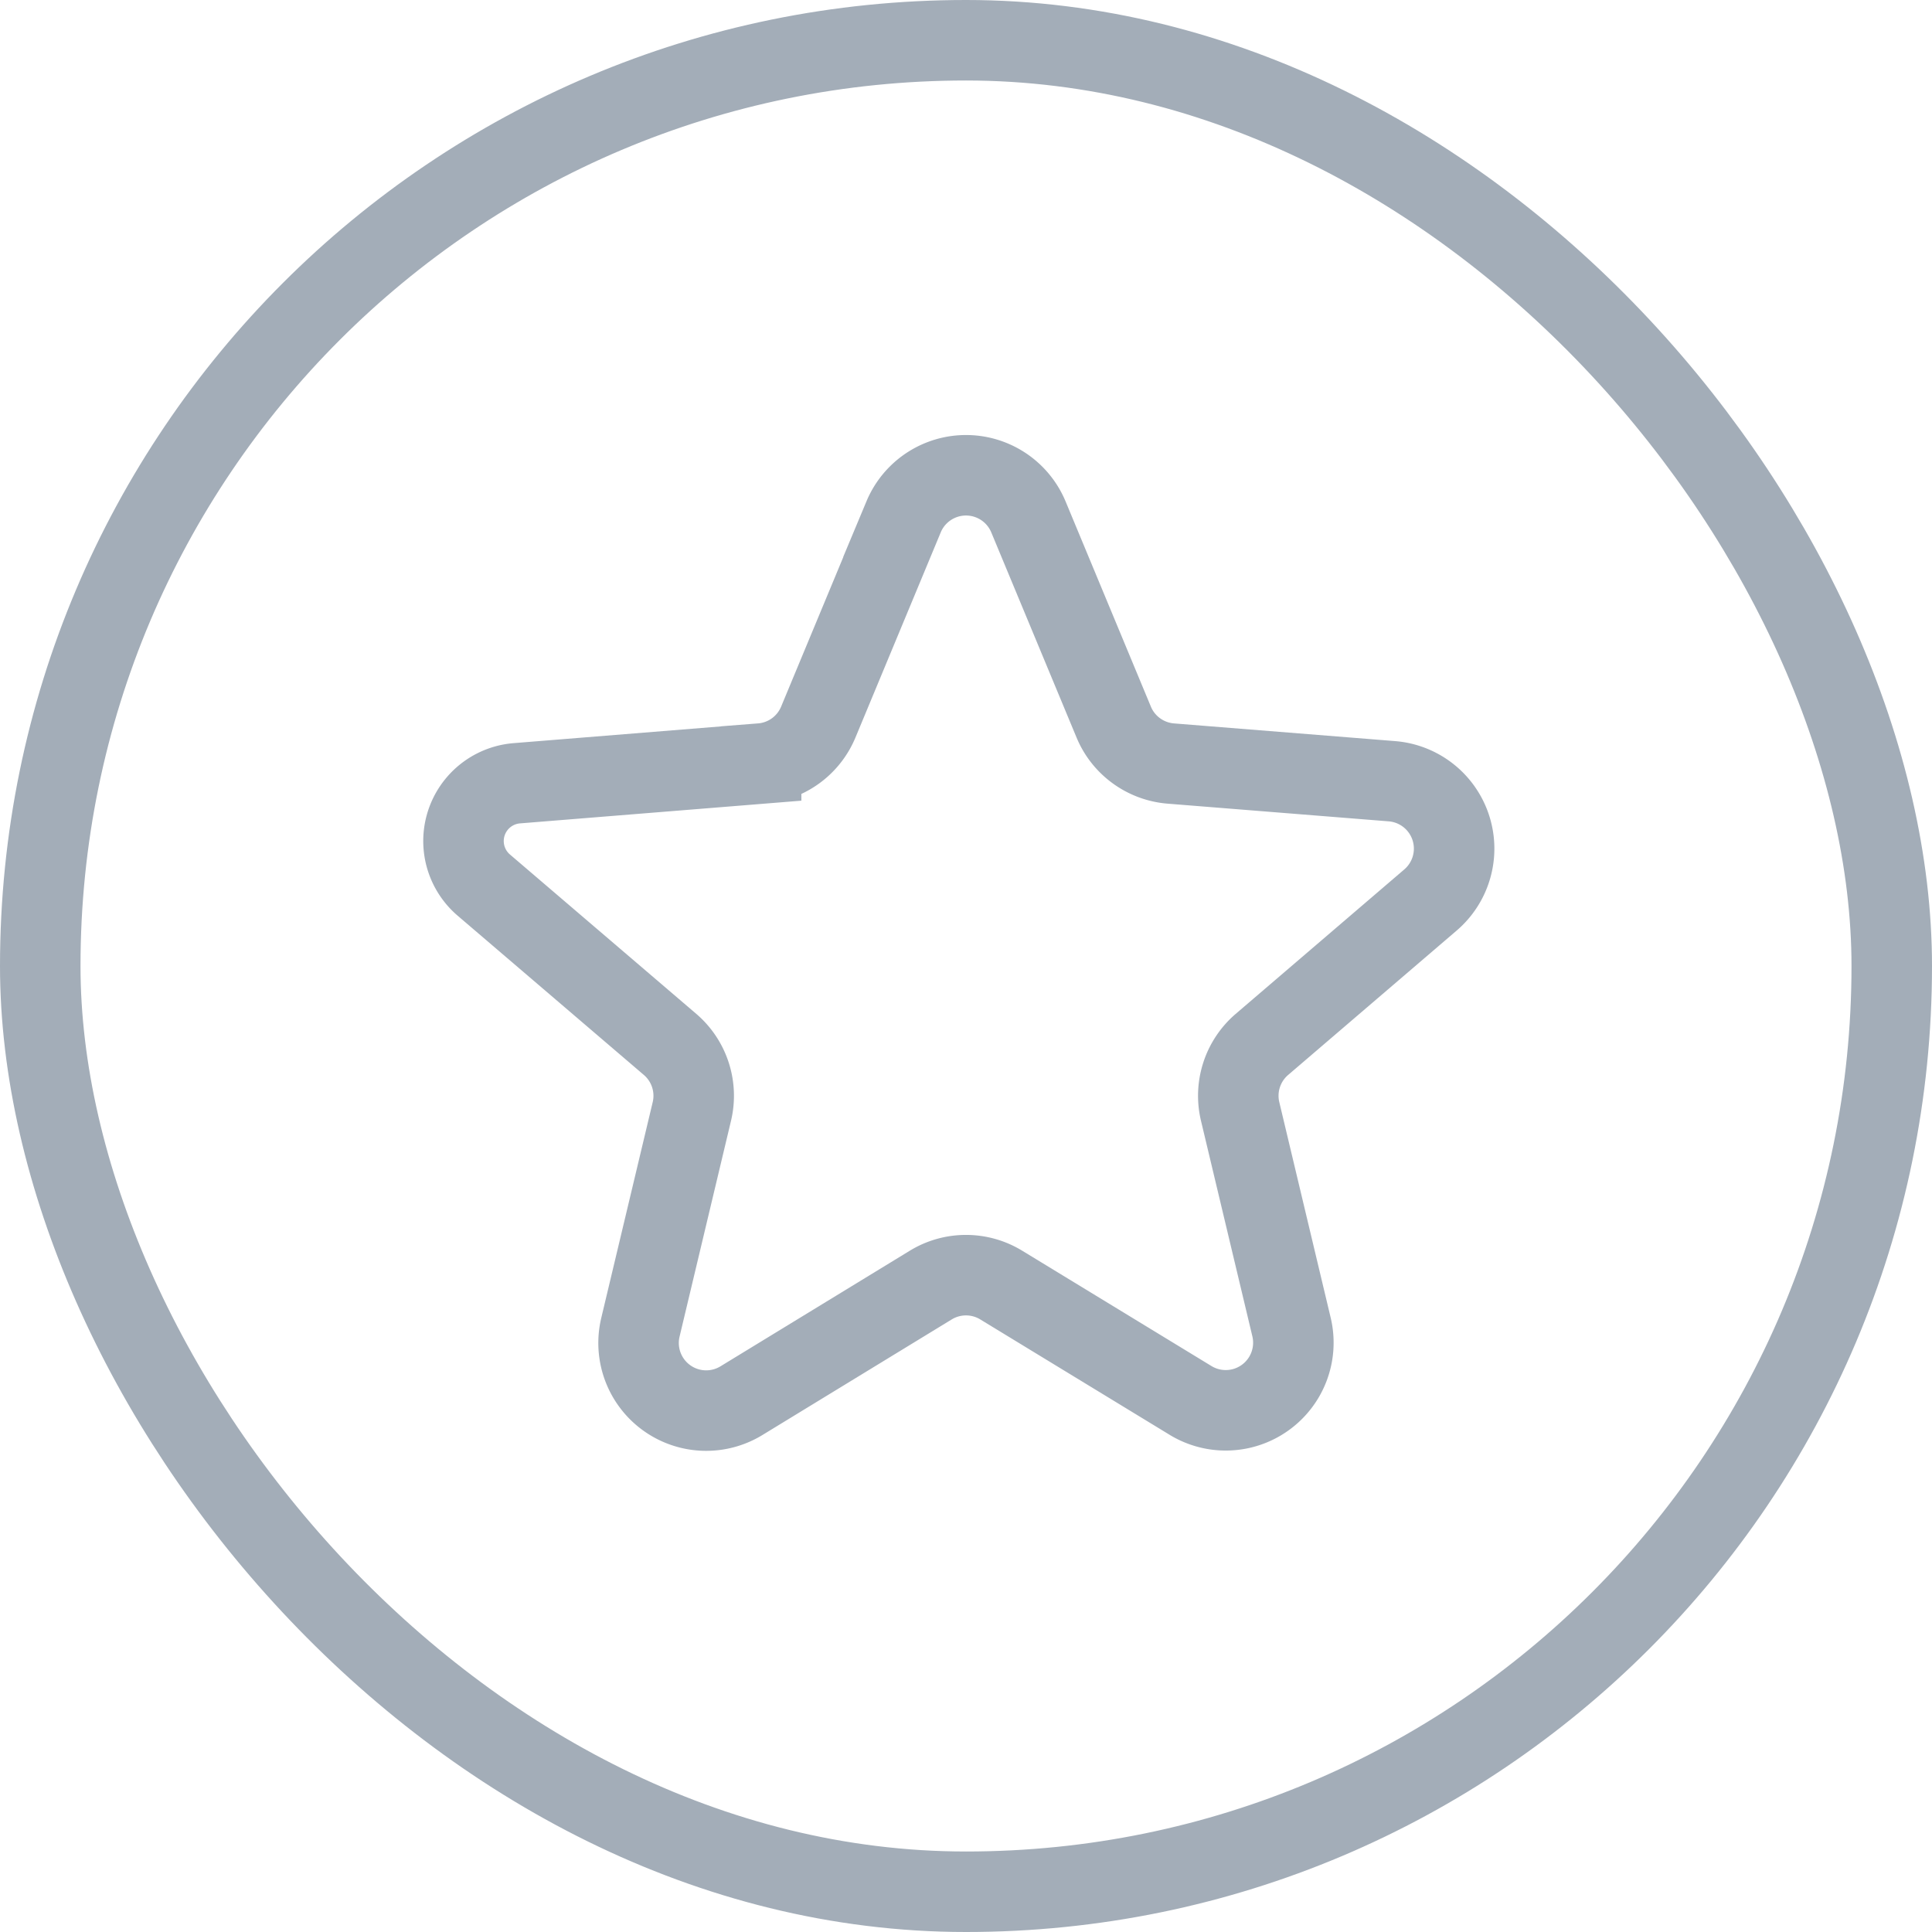 <svg xmlns="http://www.w3.org/2000/svg" width="48" height="48"><g fill="none" fill-rule="evenodd" stroke="#a3adb8" stroke-width="2"><rect width="46" height="46" x="1" y="1" rx="23"/><path d="M23.12 31.93l-4.7 2.87a1.68 1.68 0 01-2.51-1.82l1.28-5.37a1.68 1.68 0 00-.54-1.66l-4.63-3.96a1.44 1.44 0 01.82-2.53l6.07-.49a1.68 1.68 0 001.42-1.03l2.12-5.1a1.68 1.68 0 013.1 0l2.12 5.1c.24.58.79.98 1.42 1.03l5.5.44a1.68 1.68 0 01.95 2.95l-4.19 3.59a1.68 1.68 0 00-.54 1.66l1.28 5.37a1.68 1.68 0 01-2.5 1.82l-4.71-2.87a1.68 1.68 0 00-1.76 0z"/></g></svg>